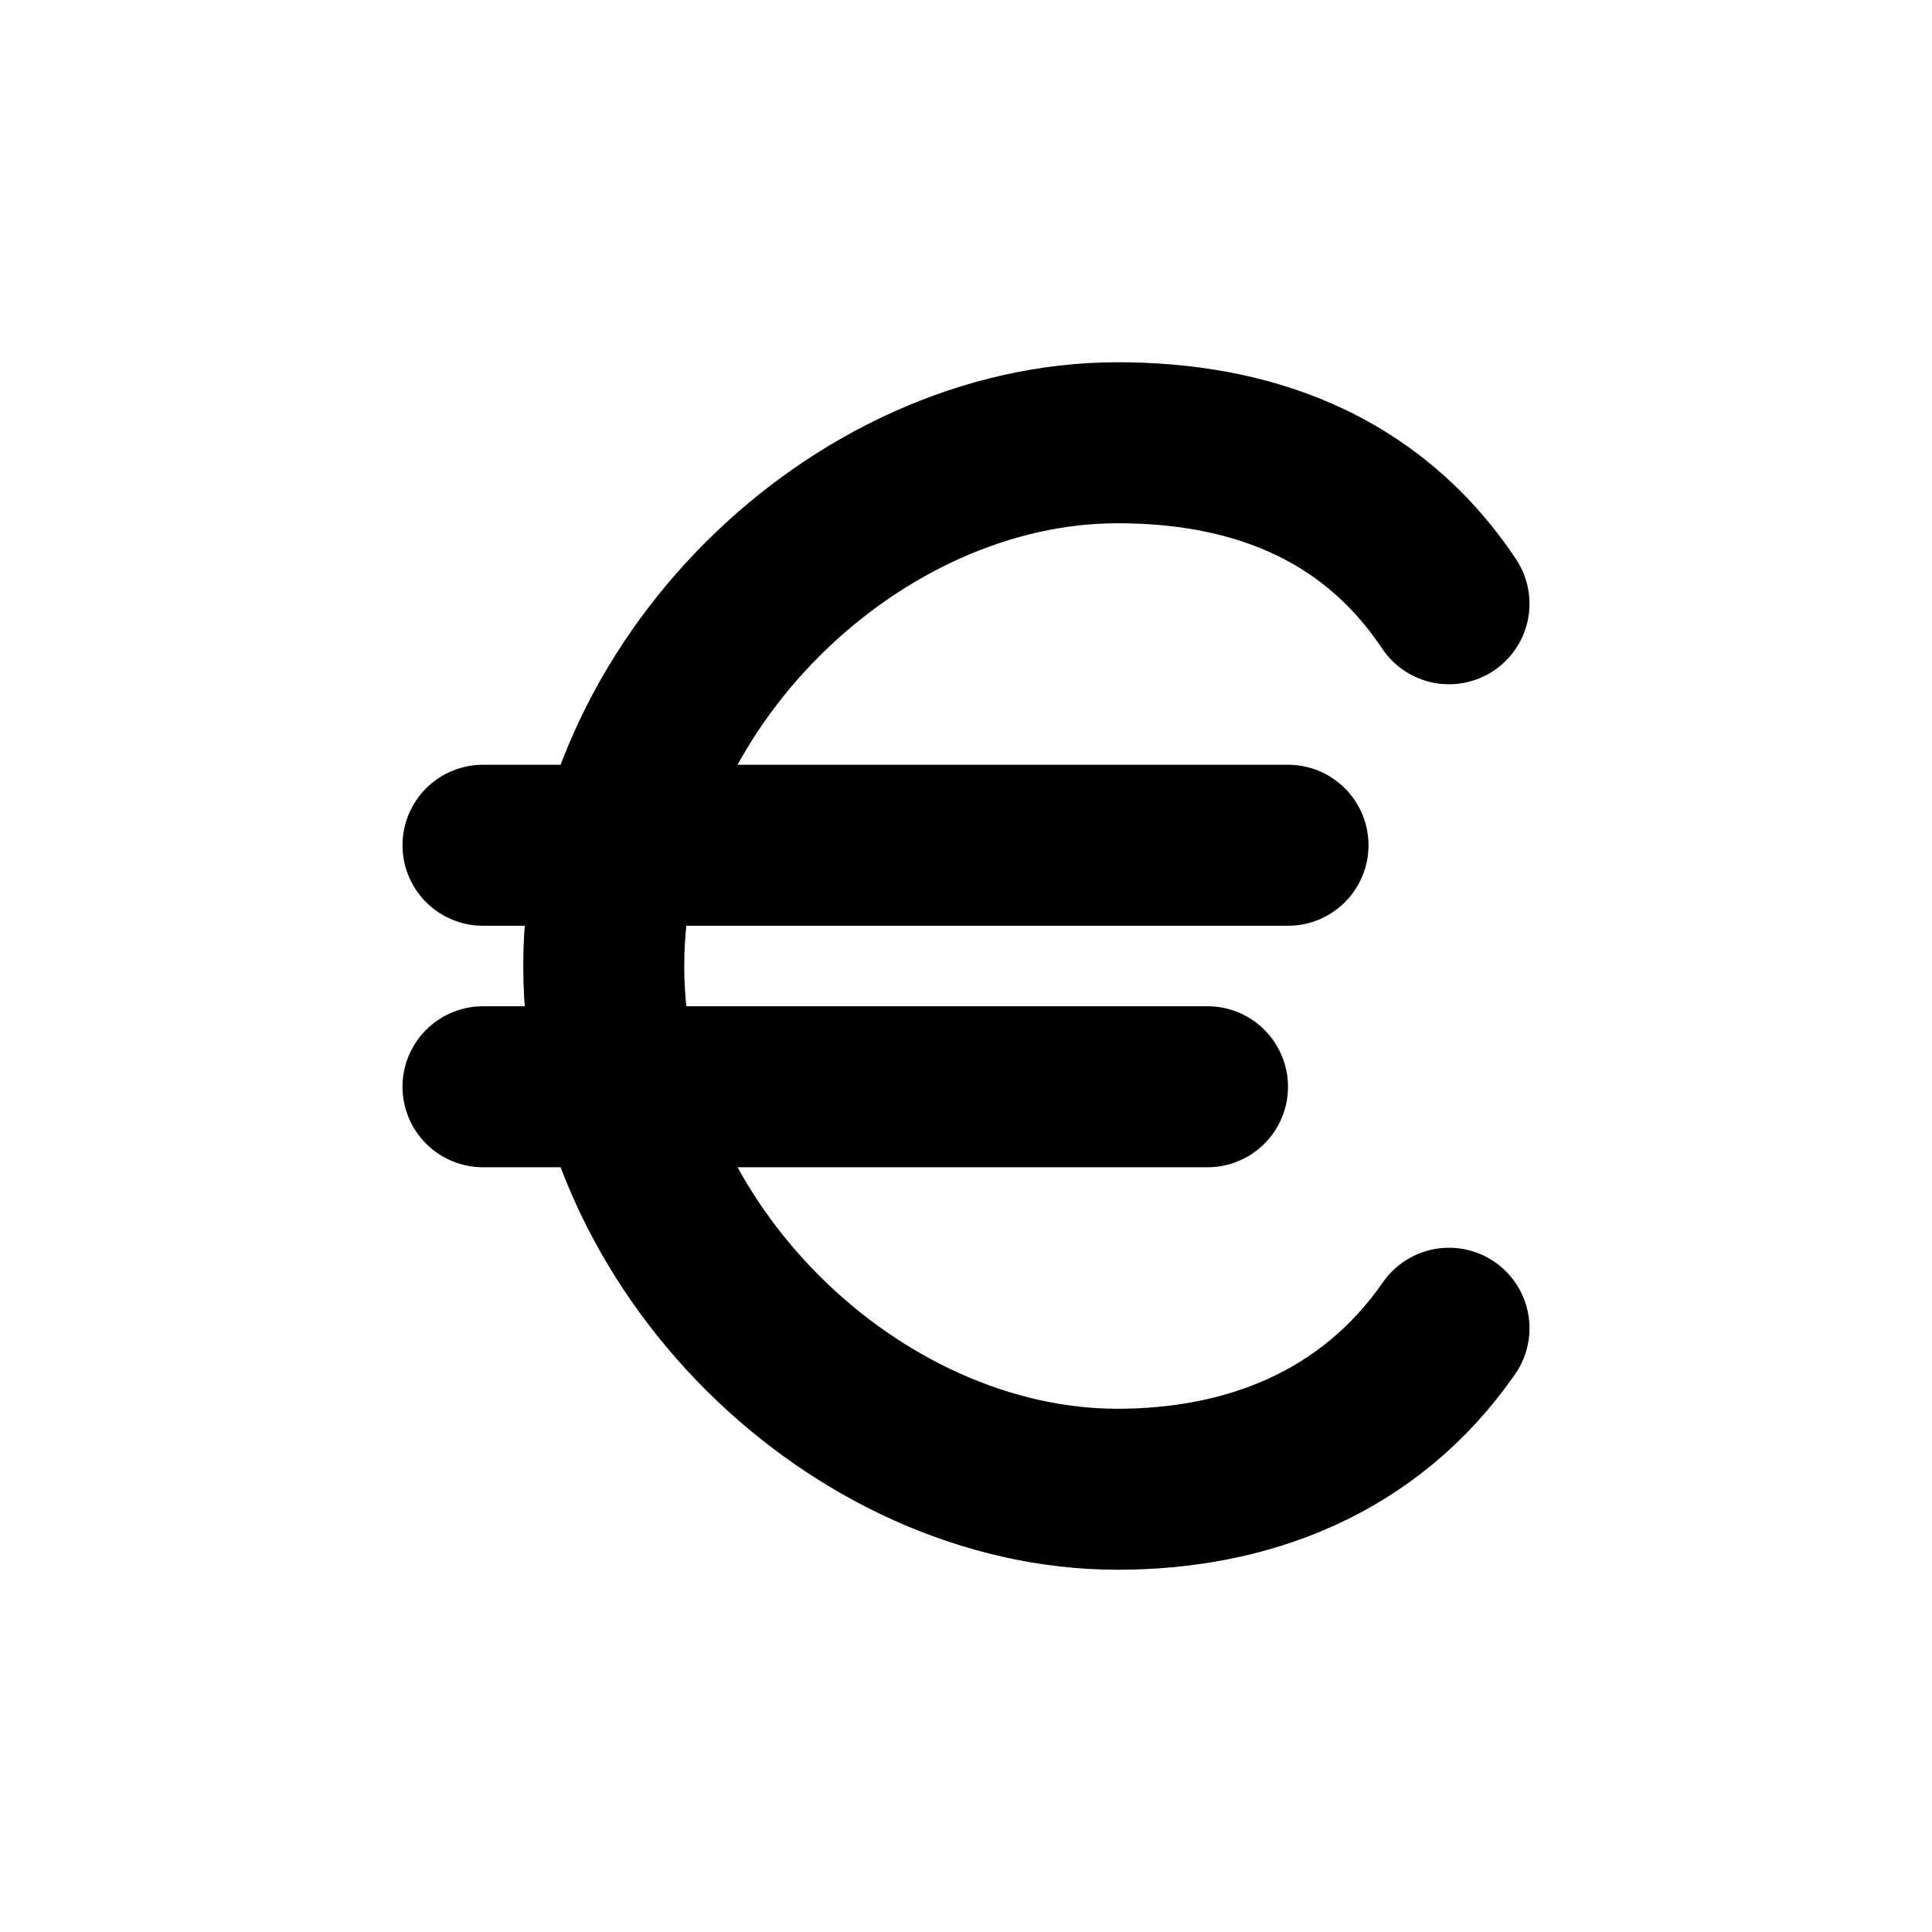 <svg
  width="24"
  height="24"
  viewBox="0 0 24 24"
  xmlns="http://www.w3.org/2000/svg"
  fill="none"
  stroke="currentColor"
  stroke-width="2"
  stroke-linecap="round"
  stroke-linejoin="round"
>
  <path d="M16 10.5H6" />
  <path d="M15 13.5H6" />
  <path d="M18 16.5c-1 1.441-2.53 2-4.118 2-3.235 0-6.382-3-6.382-6.5s3.147-6.5 6.382-6.5C15.471 5.5 17 6 18 7.5" />
</svg>
